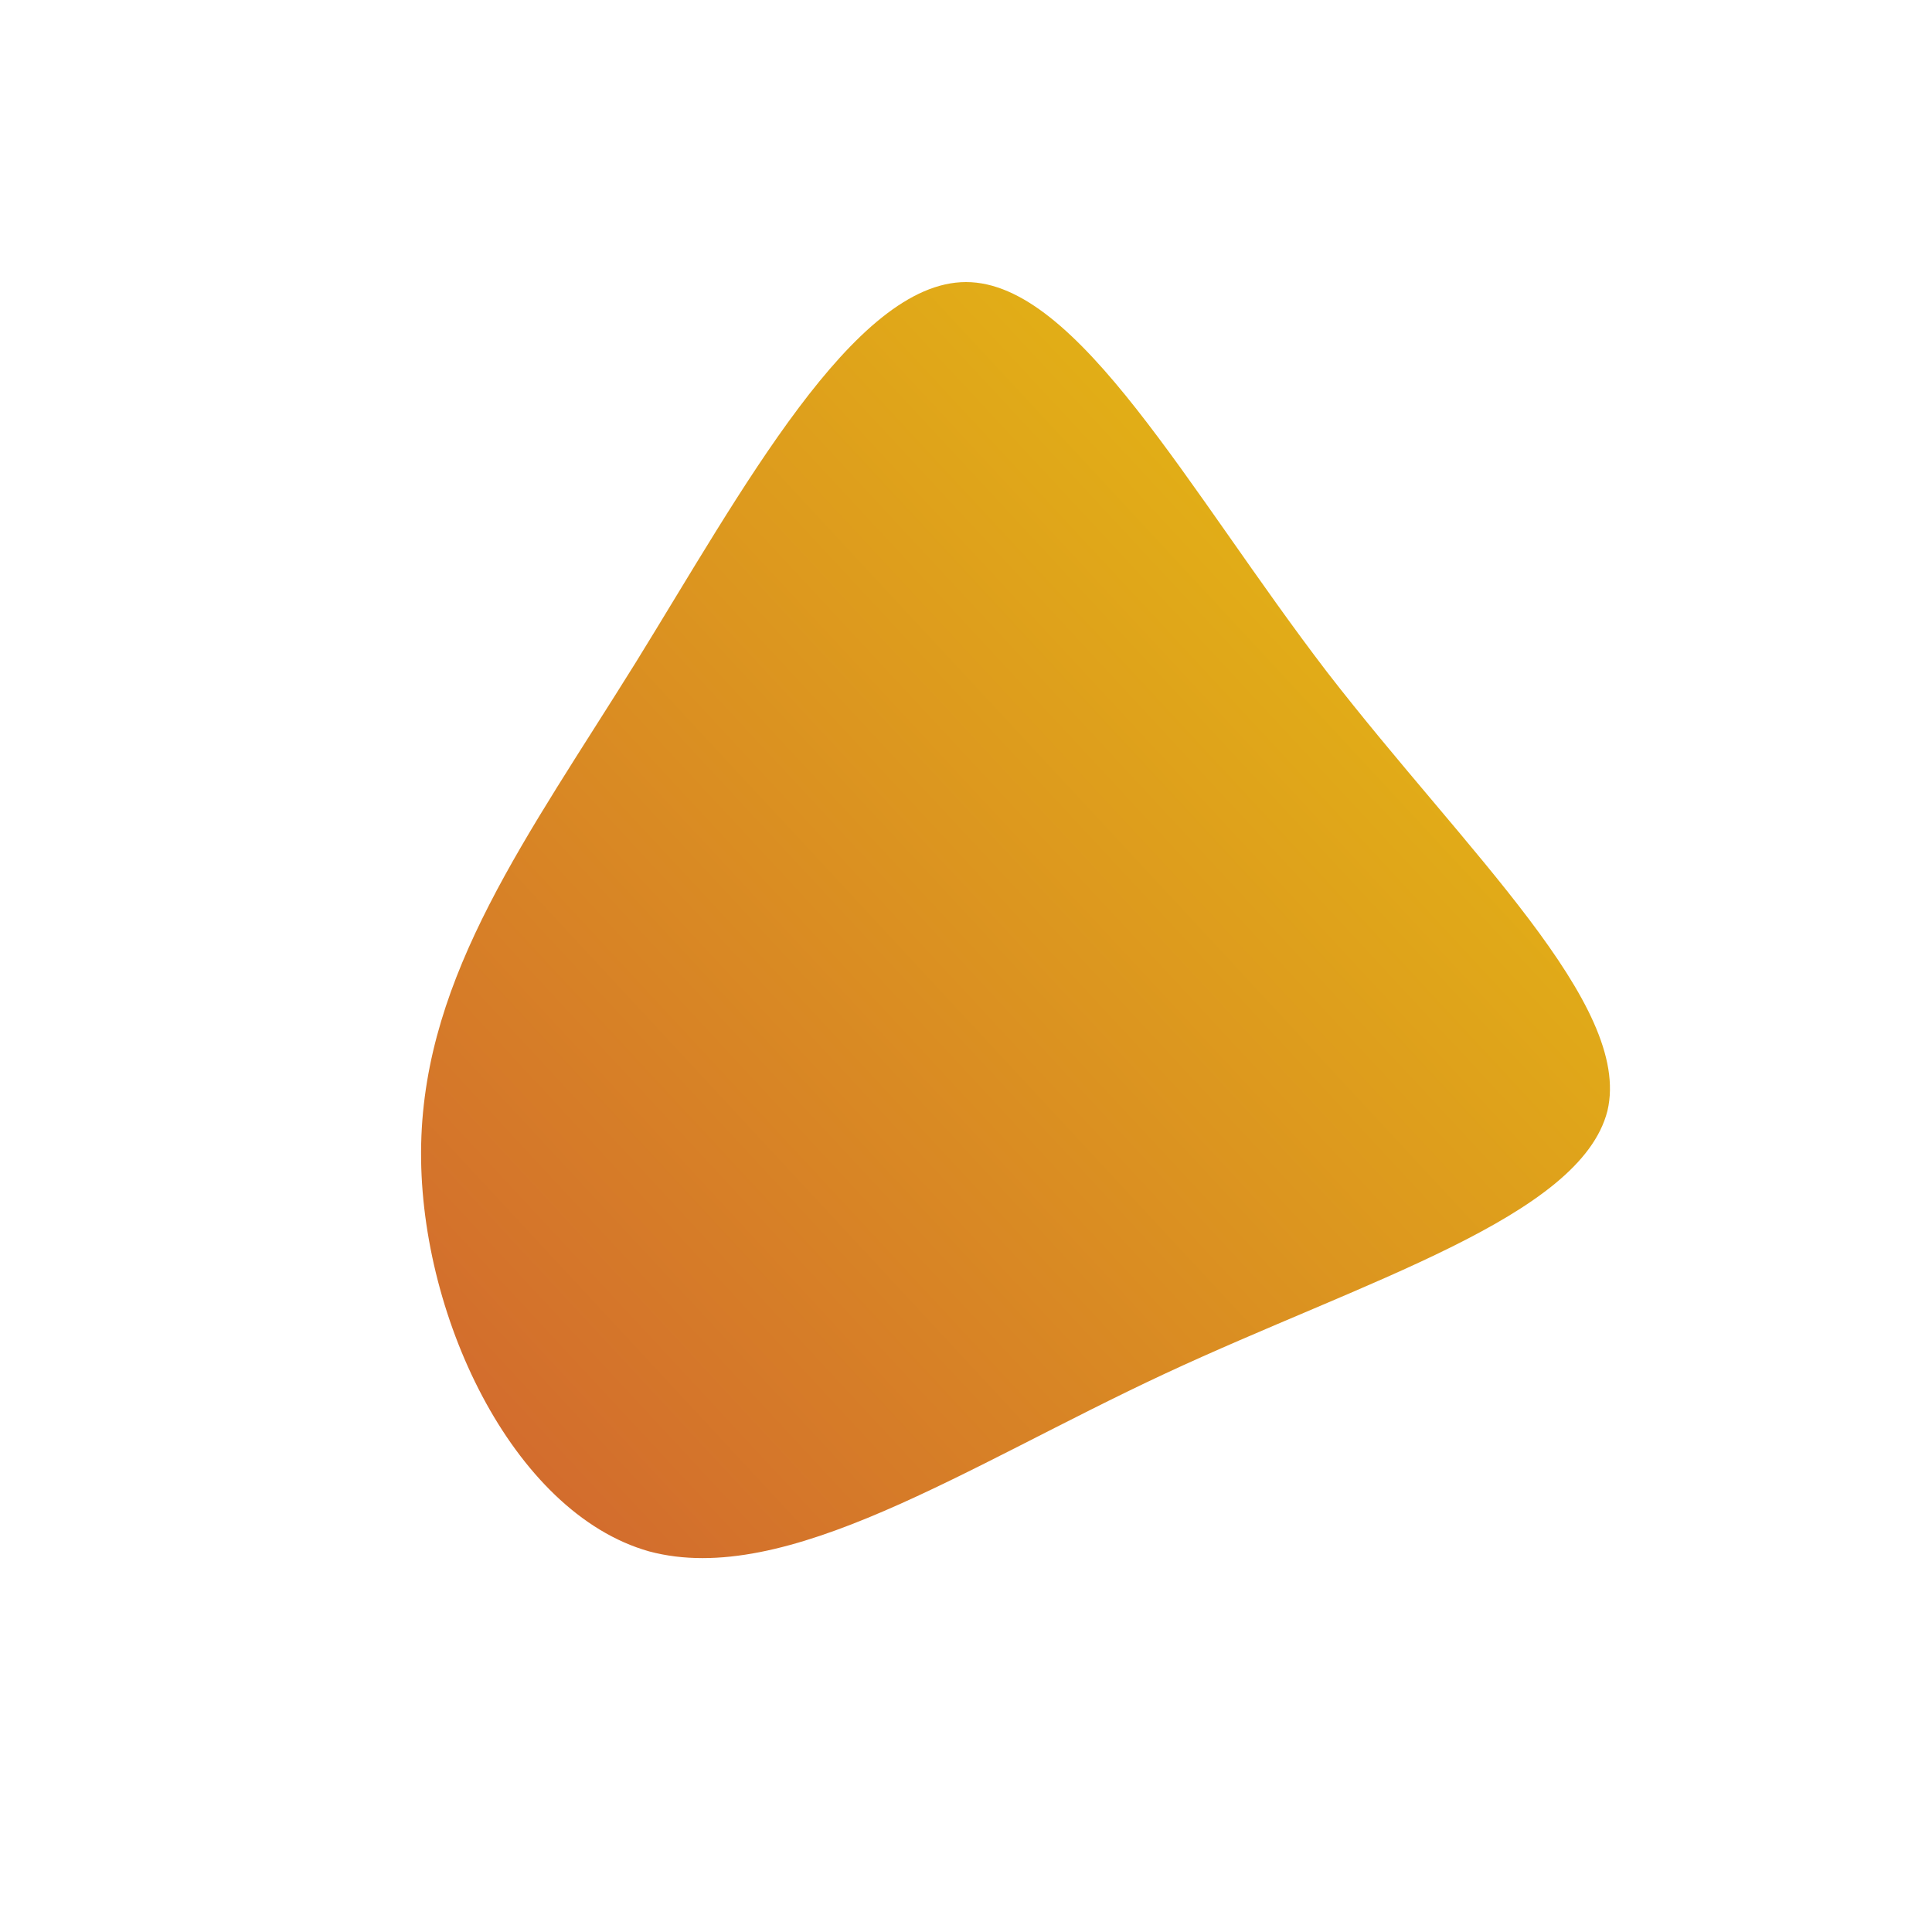 <!--?xml version="1.0" standalone="no"?-->
              <svg id="sw-js-blob-svg" viewBox="0 0 100 100" xmlns="http://www.w3.org/2000/svg" version="1.1">
                    <defs> 
                        <linearGradient id="sw-gradient" x1="0" x2="1" y1="1" y2="0">
                            <stop id="stop1" stop-color="rgba(208.397, 99.738, 48.312, 1)" offset="0%"></stop>
                            <stop id="stop2" stop-color="rgba(231.165, 198.434, 14.438, 1)" offset="100%"></stop>
                        </linearGradient>
                    </defs>
                <path fill="url(#sw-gradient)" d="M18.7,-15.2C25.9,-5.9,34.5,2,33.2,7.5C31.8,13,20.6,16.3,10.3,21.1C0,25.9,-9.3,32.2,-16.4,30.3C-23.5,28.3,-28.4,17.9,-28.2,9.2C-28,0.4,-22.7,-6.7,-17.1,-15.7C-11.6,-24.6,-5.8,-35.4,0,-35.4C5.8,-35.4,11.5,-24.6,18.7,-15.2Z" width="100%" height="100%" transform="translate(50 50)" stroke-width="0" style="transition: all 0.3s ease 0s;"></path>
              </svg>